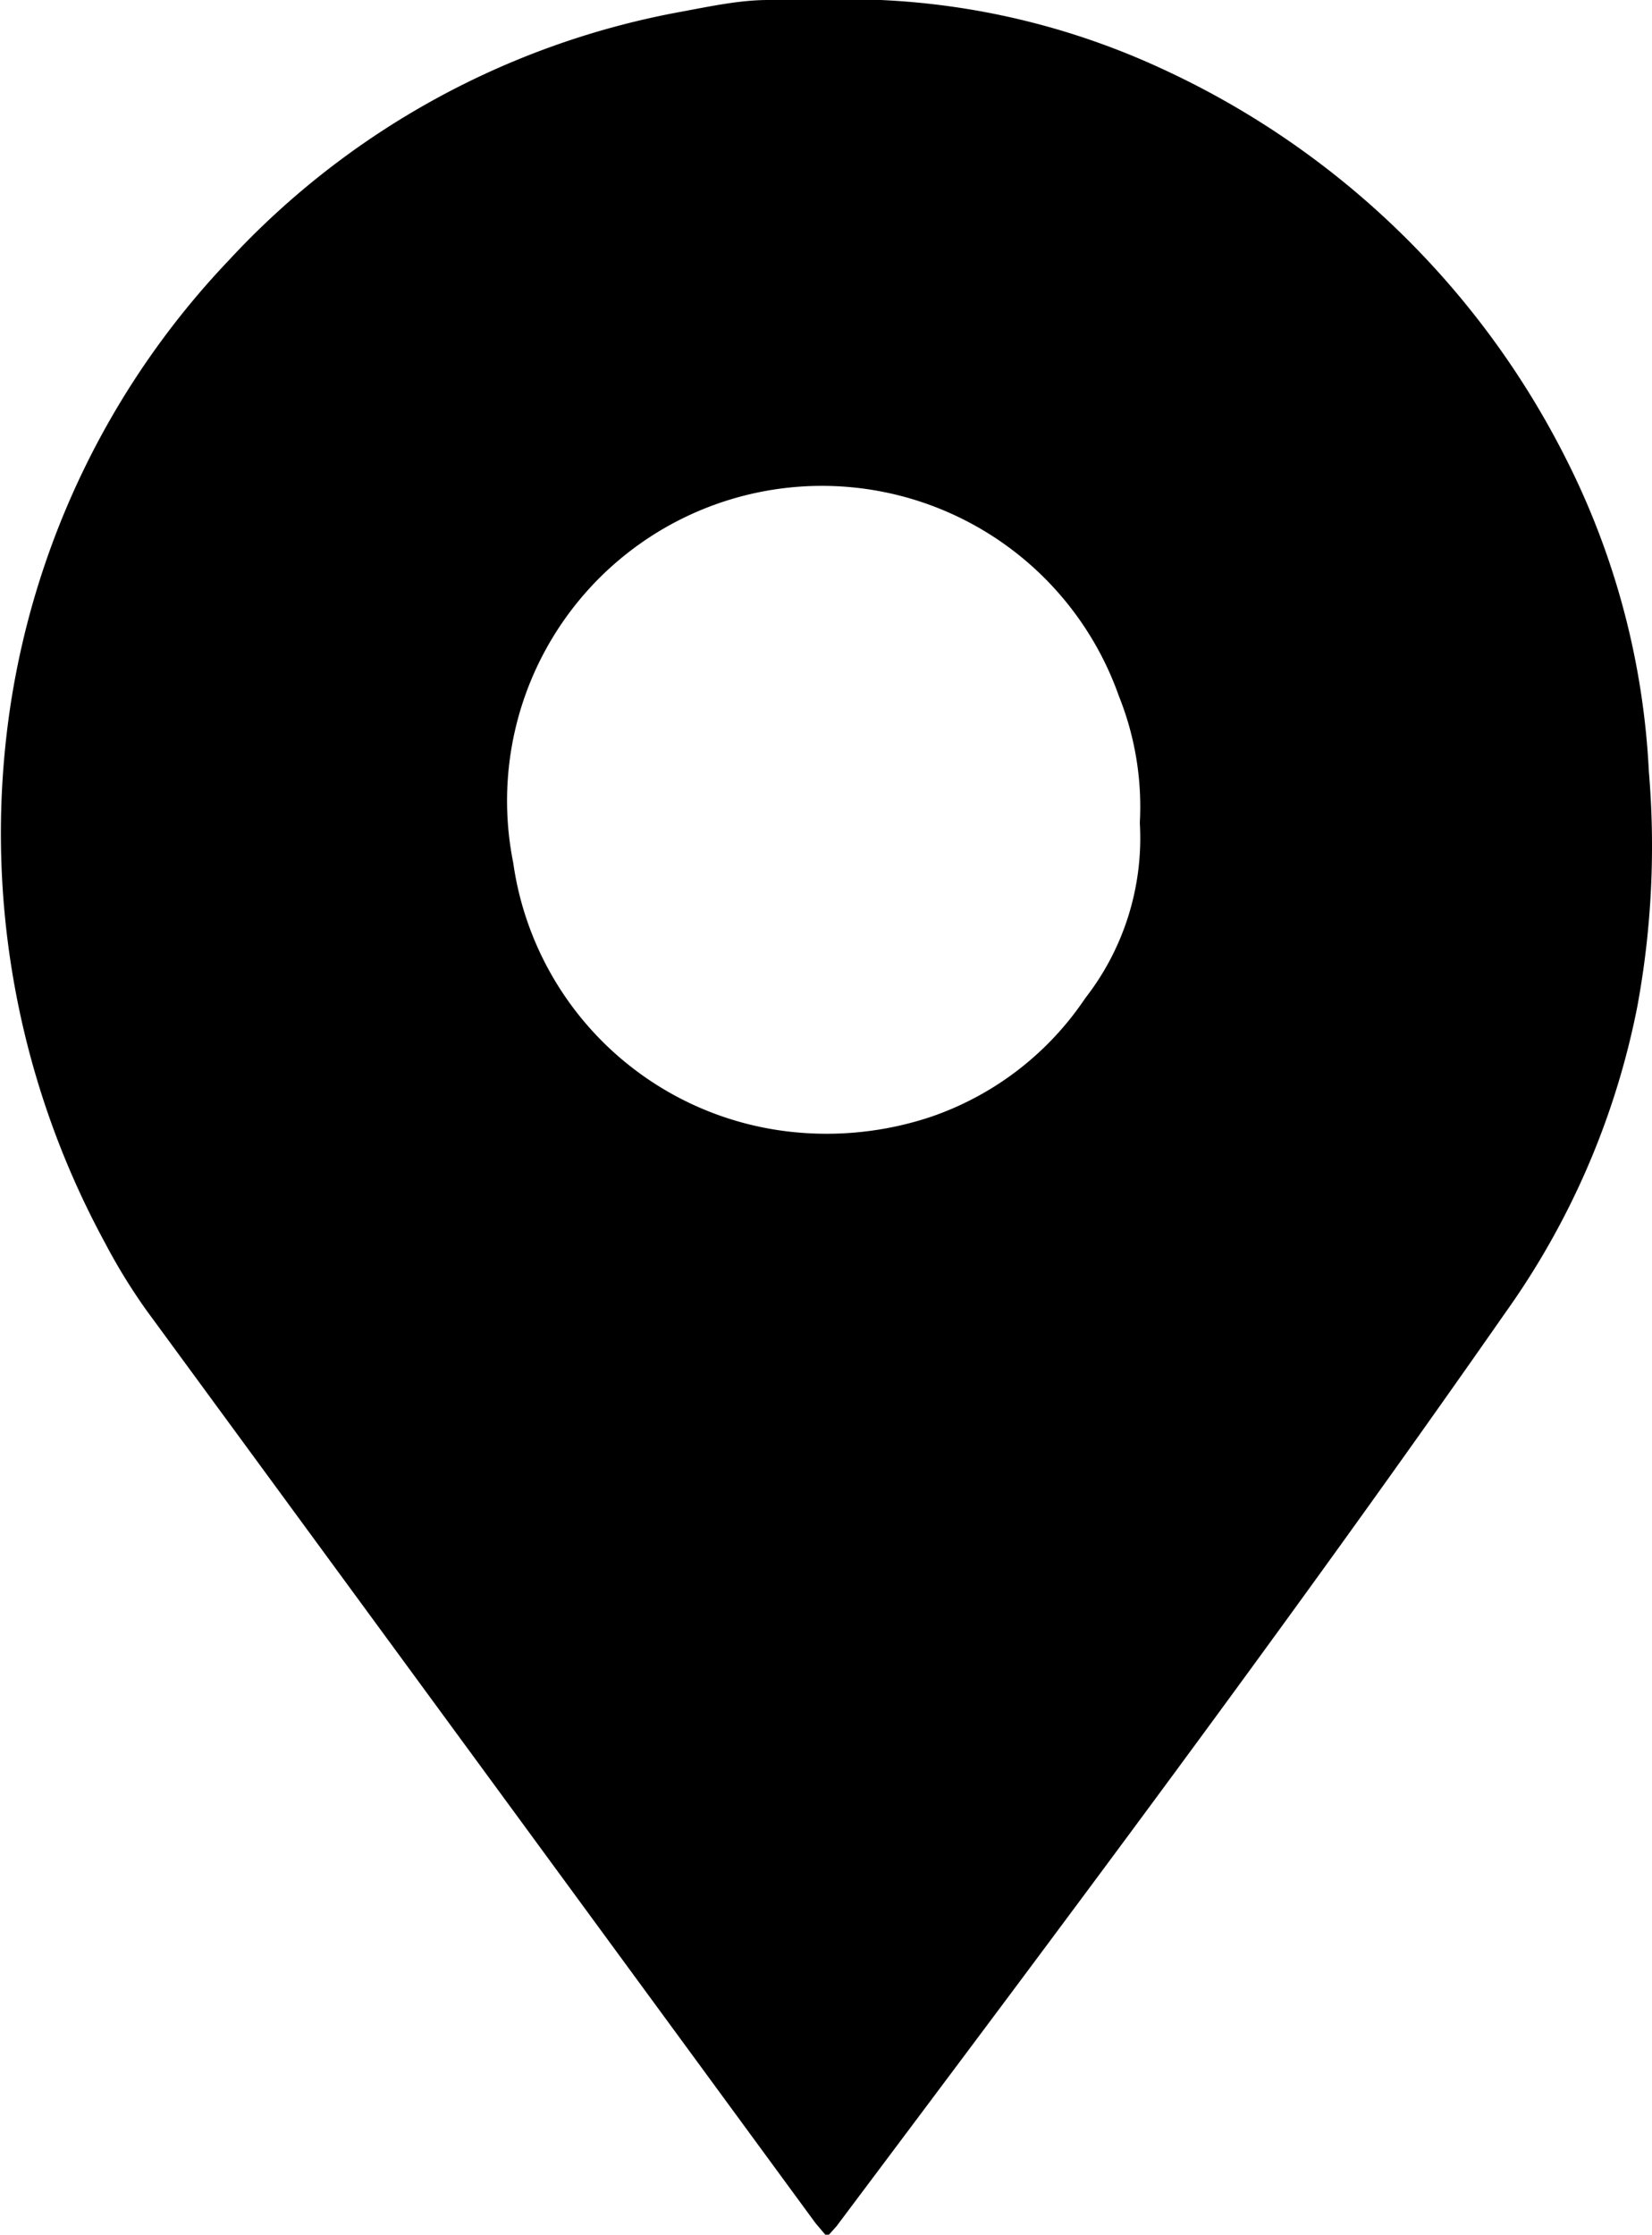 <svg xmlns="http://www.w3.org/2000/svg" viewBox="0 0 15.74 21.29"><g id="Text"><path d="M7.32,0h.94l.13,0a7.13,7.13,0,0,1,2.67.65,8.1,8.1,0,0,1,3.85,3.7,7.39,7.39,0,0,1,.8,3,8.41,8.41,0,0,1-.11,2.24,7.51,7.51,0,0,1-1.26,2.92c-2.05,2.94-4.21,5.82-6.37,8.7l-.09.1-.11-.13L1.4,12.49A5.54,5.54,0,0,1,1,11.84,8.17,8.17,0,0,1,.1,6.72,7.87,7.87,0,0,1,2.18,2.48,7.77,7.77,0,0,1,6.5.11C6.77.06,7.05,0,7.32,0Zm3.54,7.84a2.83,2.83,0,0,0-.2-1.21A3,3,0,0,0,4.89,8.22a3,3,0,0,0,2.62,2.56,3.14,3.14,0,0,0,1.36-.14,2.9,2.9,0,0,0,1.47-1.13A2.48,2.48,0,0,0,10.86,7.84Z"/></g></svg>
